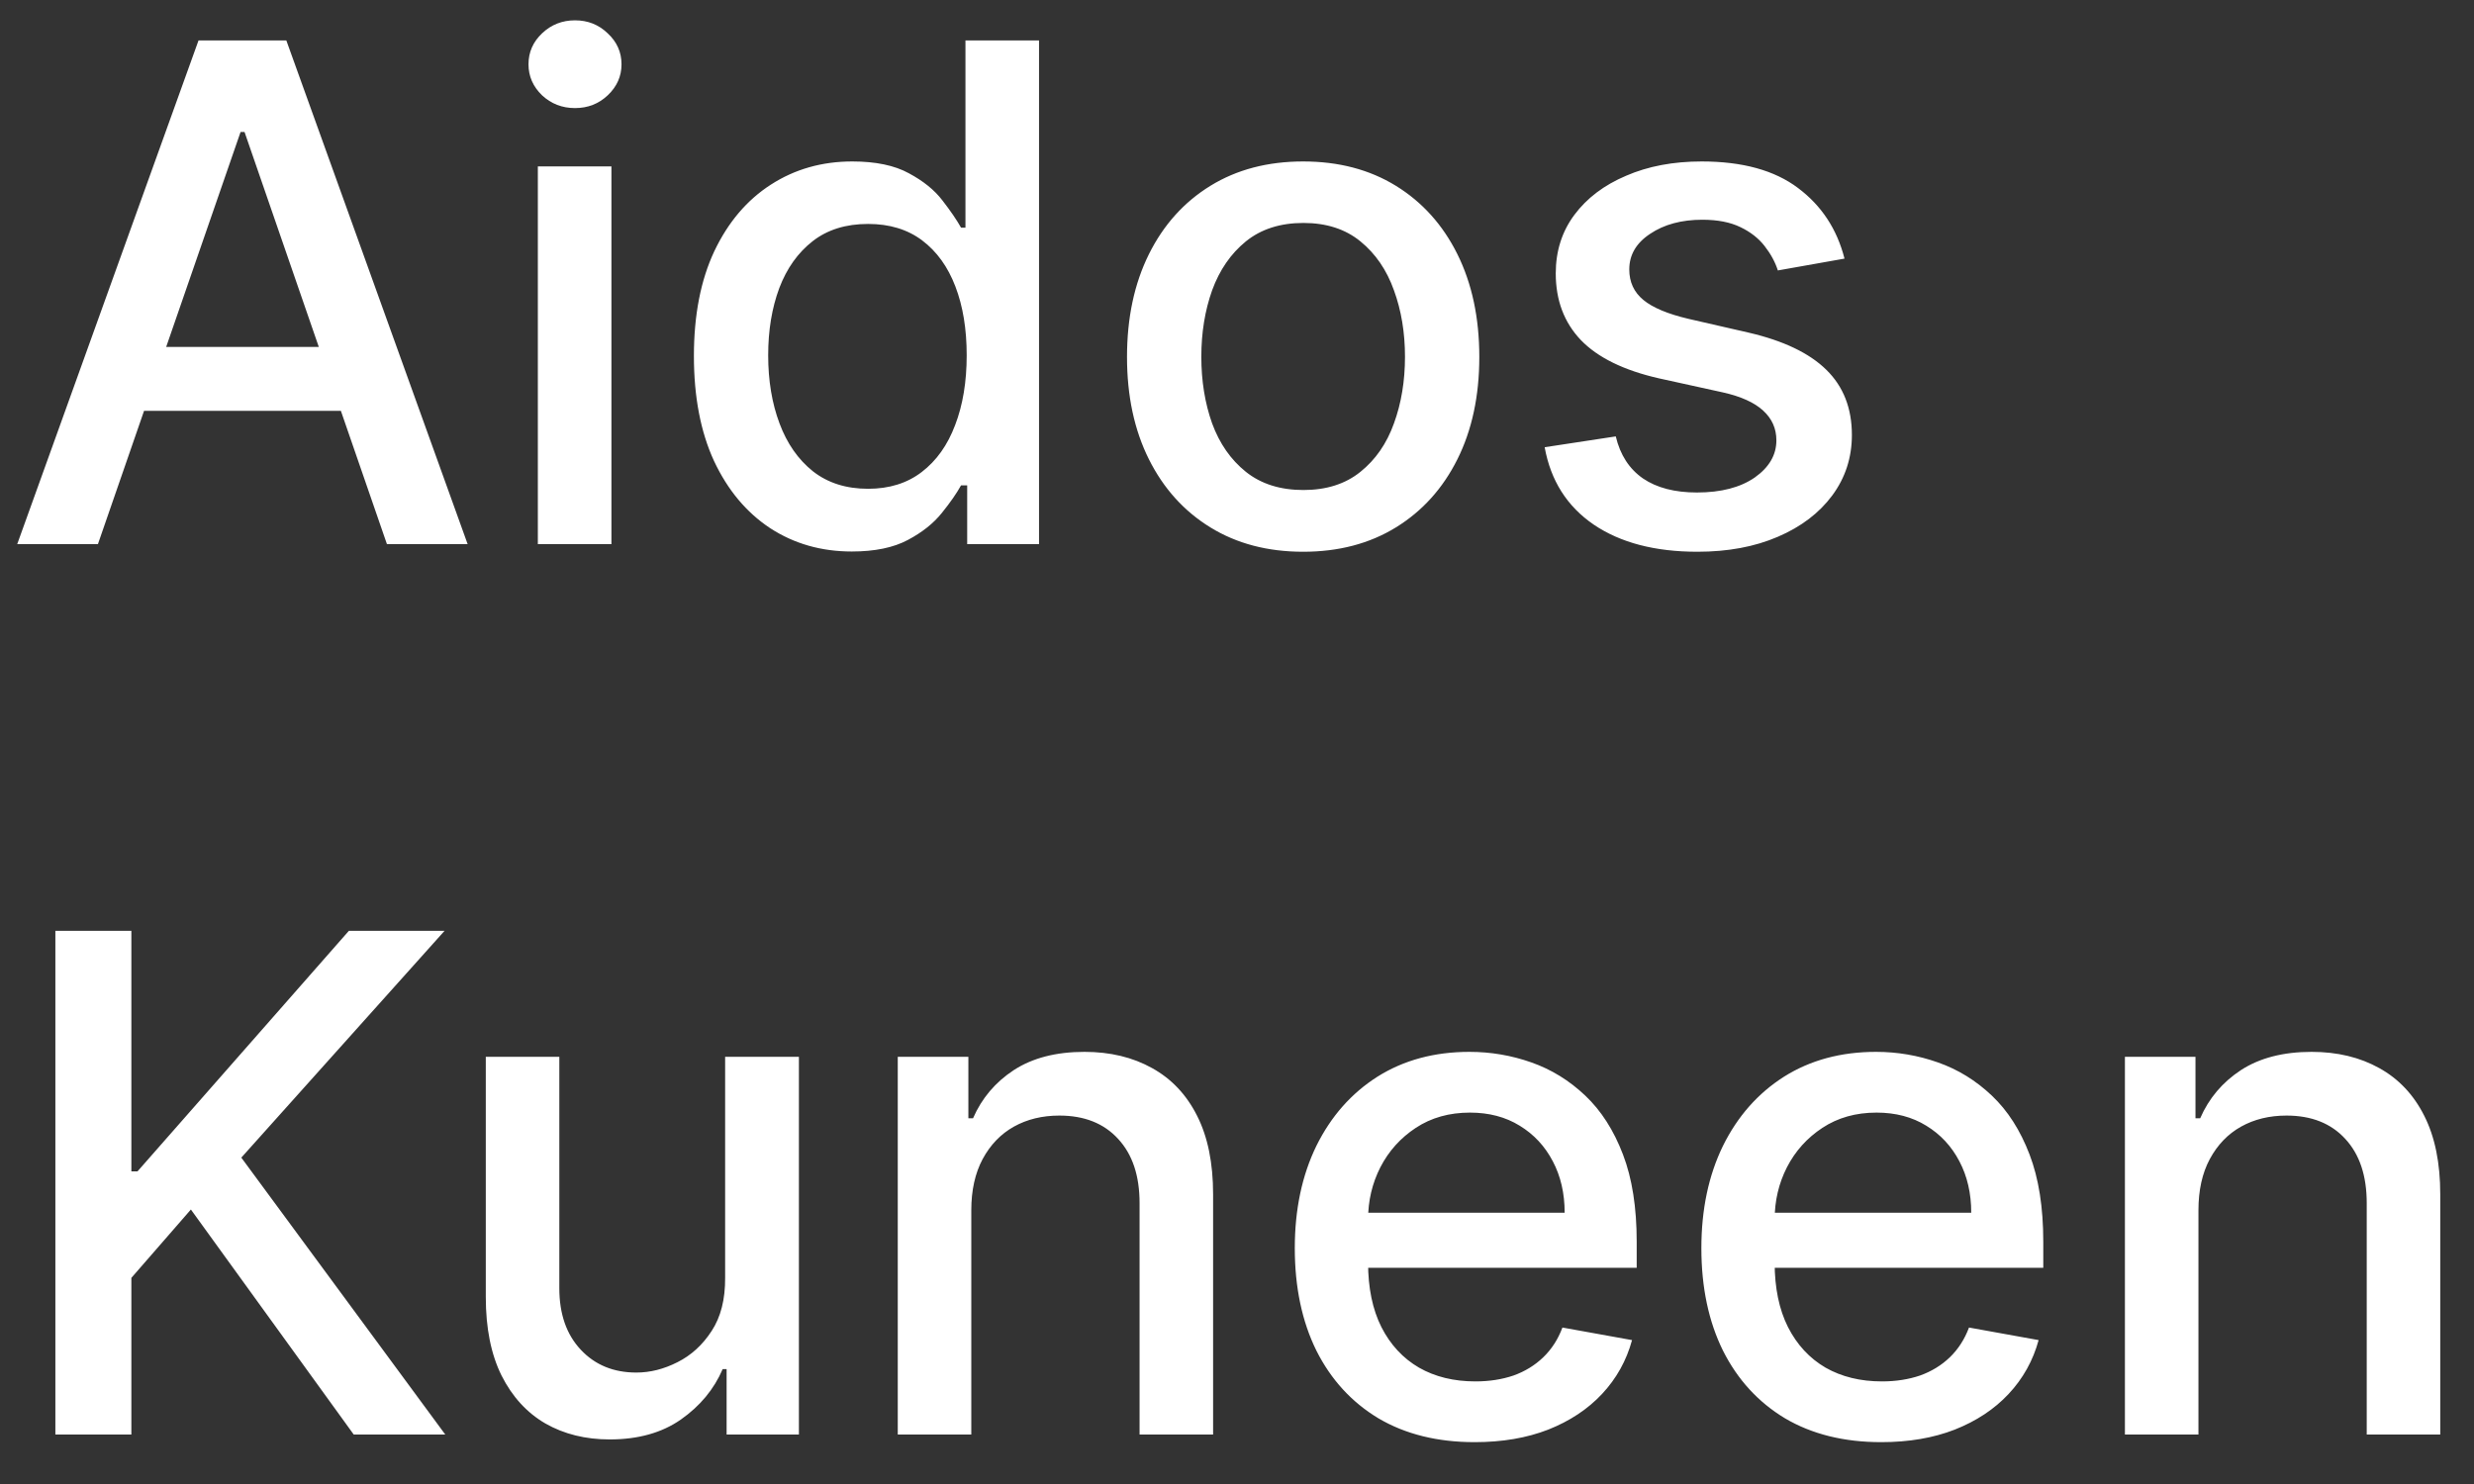 <svg width="50" height="30" viewBox="0 0 50 30" fill="none" xmlns="http://www.w3.org/2000/svg">
<rect x="0" y="0" width="50" height="30" fill="#333333" stroke="none"/>
<path d="M1.979 11H0.348L4.012 0.818H5.787L9.451 11H7.82L4.942 2.668H4.862L1.979 11ZM2.252 7.013H7.542V8.305H2.252V7.013ZM10.87 11V3.364H12.357V11H10.87ZM11.621 2.185C11.363 2.185 11.14 2.099 10.955 1.927C10.773 1.751 10.681 1.542 10.681 1.3C10.681 1.055 10.773 0.846 10.955 0.674C11.14 0.498 11.363 0.411 11.621 0.411C11.88 0.411 12.1 0.498 12.282 0.674C12.468 0.846 12.561 1.055 12.561 1.3C12.561 1.542 12.468 1.751 12.282 1.927C12.1 2.099 11.88 2.185 11.621 2.185ZM17.215 11.149C16.599 11.149 16.049 10.992 15.565 10.677C15.084 10.359 14.706 9.906 14.431 9.32C14.159 8.73 14.024 8.022 14.024 7.197C14.024 6.371 14.161 5.665 14.436 5.079C14.715 4.492 15.096 4.043 15.58 3.732C16.064 3.42 16.612 3.264 17.225 3.264C17.699 3.264 18.08 3.344 18.369 3.503C18.66 3.659 18.886 3.841 19.045 4.05C19.207 4.259 19.333 4.442 19.423 4.602H19.512V0.818H20.999V11H19.547V9.812H19.423C19.333 9.974 19.204 10.16 19.035 10.369C18.869 10.577 18.641 10.76 18.349 10.915C18.057 11.071 17.679 11.149 17.215 11.149ZM17.544 9.881C17.971 9.881 18.332 9.769 18.627 9.543C18.926 9.315 19.151 8.998 19.303 8.594C19.459 8.189 19.537 7.719 19.537 7.182C19.537 6.652 19.461 6.188 19.308 5.79C19.156 5.392 18.932 5.082 18.637 4.86C18.342 4.638 17.978 4.527 17.544 4.527C17.096 4.527 16.723 4.643 16.425 4.875C16.127 5.107 15.901 5.424 15.749 5.825C15.6 6.226 15.525 6.678 15.525 7.182C15.525 7.692 15.601 8.151 15.754 8.559C15.906 8.967 16.132 9.29 16.43 9.528C16.732 9.764 17.103 9.881 17.544 9.881ZM26.337 11.154C25.621 11.154 24.996 10.99 24.463 10.662C23.929 10.334 23.515 9.875 23.22 9.285C22.925 8.695 22.777 8.005 22.777 7.217C22.777 6.424 22.925 5.732 23.22 5.138C23.515 4.545 23.929 4.085 24.463 3.756C24.996 3.428 25.621 3.264 26.337 3.264C27.053 3.264 27.678 3.428 28.211 3.756C28.745 4.085 29.159 4.545 29.454 5.138C29.749 5.732 29.897 6.424 29.897 7.217C29.897 8.005 29.749 8.695 29.454 9.285C29.159 9.875 28.745 10.334 28.211 10.662C27.678 10.99 27.053 11.154 26.337 11.154ZM26.342 9.906C26.806 9.906 27.191 9.784 27.495 9.538C27.8 9.293 28.026 8.967 28.172 8.559C28.321 8.151 28.395 7.702 28.395 7.212C28.395 6.724 28.321 6.277 28.172 5.869C28.026 5.458 27.8 5.129 27.495 4.88C27.191 4.631 26.806 4.507 26.342 4.507C25.875 4.507 25.487 4.631 25.179 4.88C24.874 5.129 24.647 5.458 24.497 5.869C24.352 6.277 24.279 6.724 24.279 7.212C24.279 7.702 24.352 8.151 24.497 8.559C24.647 8.967 24.874 9.293 25.179 9.538C25.487 9.784 25.875 9.906 26.342 9.906ZM37.278 5.228L35.931 5.467C35.875 5.294 35.785 5.13 35.663 4.974C35.543 4.819 35.381 4.691 35.175 4.592C34.97 4.492 34.713 4.442 34.405 4.442C33.984 4.442 33.632 4.537 33.351 4.726C33.069 4.911 32.928 5.152 32.928 5.447C32.928 5.702 33.023 5.907 33.212 6.063C33.4 6.219 33.705 6.347 34.126 6.446L35.339 6.724C36.042 6.887 36.566 7.137 36.91 7.475C37.255 7.813 37.427 8.252 37.427 8.793C37.427 9.25 37.295 9.658 37.03 10.016C36.768 10.37 36.402 10.649 35.931 10.851C35.464 11.053 34.922 11.154 34.305 11.154C33.45 11.154 32.752 10.972 32.212 10.607C31.672 10.239 31.34 9.717 31.218 9.041L32.655 8.822C32.744 9.197 32.928 9.48 33.206 9.673C33.485 9.862 33.848 9.956 34.295 9.956C34.782 9.956 35.172 9.855 35.464 9.653C35.755 9.447 35.901 9.197 35.901 8.902C35.901 8.663 35.812 8.463 35.633 8.3C35.457 8.138 35.187 8.015 34.822 7.933L33.53 7.649C32.817 7.487 32.29 7.228 31.949 6.874C31.611 6.519 31.442 6.07 31.442 5.526C31.442 5.076 31.567 4.681 31.819 4.343C32.071 4.005 32.419 3.741 32.864 3.553C33.308 3.36 33.816 3.264 34.39 3.264C35.215 3.264 35.865 3.443 36.339 3.801C36.813 4.156 37.126 4.631 37.278 5.228ZM1.119 29V18.818H2.655V23.68H2.779L7.05 18.818H8.984L4.877 23.402L8.999 29H7.149L3.858 24.451L2.655 25.833V29H1.119ZM14.655 25.833V21.364H16.146V29H14.685V27.678H14.605C14.43 28.085 14.148 28.425 13.76 28.697C13.376 28.965 12.897 29.099 12.323 29.099C11.833 29.099 11.399 28.992 11.021 28.776C10.646 28.558 10.351 28.234 10.136 27.807C9.924 27.379 9.818 26.851 9.818 26.221V21.364H11.304V26.042C11.304 26.562 11.448 26.977 11.737 27.285C12.025 27.593 12.4 27.747 12.86 27.747C13.139 27.747 13.415 27.678 13.691 27.538C13.969 27.399 14.199 27.189 14.382 26.907C14.567 26.625 14.658 26.267 14.655 25.833ZM19.63 24.466V29H18.144V21.364H19.571V22.607H19.665C19.841 22.202 20.116 21.877 20.49 21.632C20.868 21.387 21.344 21.264 21.917 21.264C22.438 21.264 22.893 21.374 23.284 21.592C23.675 21.808 23.979 22.129 24.194 22.557C24.41 22.984 24.517 23.513 24.517 24.143V29H23.031V24.322C23.031 23.768 22.887 23.336 22.598 23.024C22.31 22.709 21.914 22.552 21.41 22.552C21.066 22.552 20.759 22.626 20.49 22.776C20.225 22.925 20.015 23.143 19.859 23.432C19.707 23.717 19.63 24.062 19.63 24.466ZM29.802 29.154C29.05 29.154 28.402 28.993 27.858 28.672C27.318 28.347 26.9 27.891 26.605 27.305C26.314 26.715 26.168 26.024 26.168 25.232C26.168 24.449 26.314 23.76 26.605 23.163C26.9 22.567 27.311 22.101 27.838 21.766C28.369 21.432 28.988 21.264 29.698 21.264C30.129 21.264 30.546 21.335 30.951 21.478C31.355 21.62 31.718 21.844 32.039 22.149C32.361 22.454 32.614 22.85 32.8 23.337C32.986 23.821 33.078 24.41 33.078 25.102V25.629H27.008V24.516H31.622C31.622 24.125 31.542 23.778 31.383 23.477C31.224 23.172 31 22.931 30.712 22.756C30.427 22.58 30.092 22.492 29.708 22.492C29.29 22.492 28.925 22.595 28.614 22.8C28.306 23.003 28.067 23.268 27.898 23.596C27.732 23.921 27.649 24.274 27.649 24.655V25.525C27.649 26.035 27.739 26.47 27.918 26.827C28.1 27.185 28.354 27.459 28.679 27.648C29.003 27.833 29.383 27.926 29.817 27.926C30.099 27.926 30.356 27.886 30.588 27.807C30.82 27.724 31.02 27.601 31.189 27.439C31.358 27.276 31.488 27.076 31.577 26.837L32.984 27.091C32.871 27.505 32.669 27.868 32.377 28.18C32.089 28.488 31.726 28.728 31.289 28.901C30.855 29.07 30.359 29.154 29.802 29.154ZM38.019 29.154C37.267 29.154 36.619 28.993 36.075 28.672C35.535 28.347 35.117 27.891 34.822 27.305C34.531 26.715 34.385 26.024 34.385 25.232C34.385 24.449 34.531 23.76 34.822 23.163C35.117 22.567 35.528 22.101 36.055 21.766C36.586 21.432 37.205 21.264 37.915 21.264C38.346 21.264 38.763 21.335 39.167 21.478C39.572 21.62 39.935 21.844 40.256 22.149C40.578 22.454 40.831 22.85 41.017 23.337C41.203 23.821 41.295 24.41 41.295 25.102V25.629H35.225V24.516H39.839C39.839 24.125 39.759 23.778 39.6 23.477C39.441 23.172 39.217 22.931 38.929 22.756C38.644 22.58 38.309 22.492 37.925 22.492C37.507 22.492 37.142 22.595 36.831 22.8C36.523 23.003 36.284 23.268 36.115 23.596C35.949 23.921 35.866 24.274 35.866 24.655V25.525C35.866 26.035 35.956 26.47 36.135 26.827C36.317 27.185 36.571 27.459 36.895 27.648C37.22 27.833 37.6 27.926 38.034 27.926C38.316 27.926 38.572 27.886 38.804 27.807C39.036 27.724 39.237 27.601 39.406 27.439C39.575 27.276 39.704 27.076 39.794 26.837L41.201 27.091C41.088 27.505 40.886 27.868 40.594 28.18C40.306 28.488 39.943 28.728 39.505 28.901C39.071 29.07 38.576 29.154 38.019 29.154ZM44.431 24.466V29H42.945V21.364H44.371V22.607H44.466C44.642 22.202 44.917 21.877 45.291 21.632C45.669 21.387 46.145 21.264 46.718 21.264C47.238 21.264 47.694 21.374 48.085 21.592C48.476 21.808 48.78 22.129 48.995 22.557C49.211 22.984 49.318 23.513 49.318 24.143V29H47.832V24.322C47.832 23.768 47.688 23.336 47.399 23.024C47.111 22.709 46.715 22.552 46.211 22.552C45.866 22.552 45.56 22.626 45.291 22.776C45.026 22.925 44.816 23.143 44.66 23.432C44.507 23.717 44.431 24.062 44.431 24.466Z" fill="white"/>
</svg>
